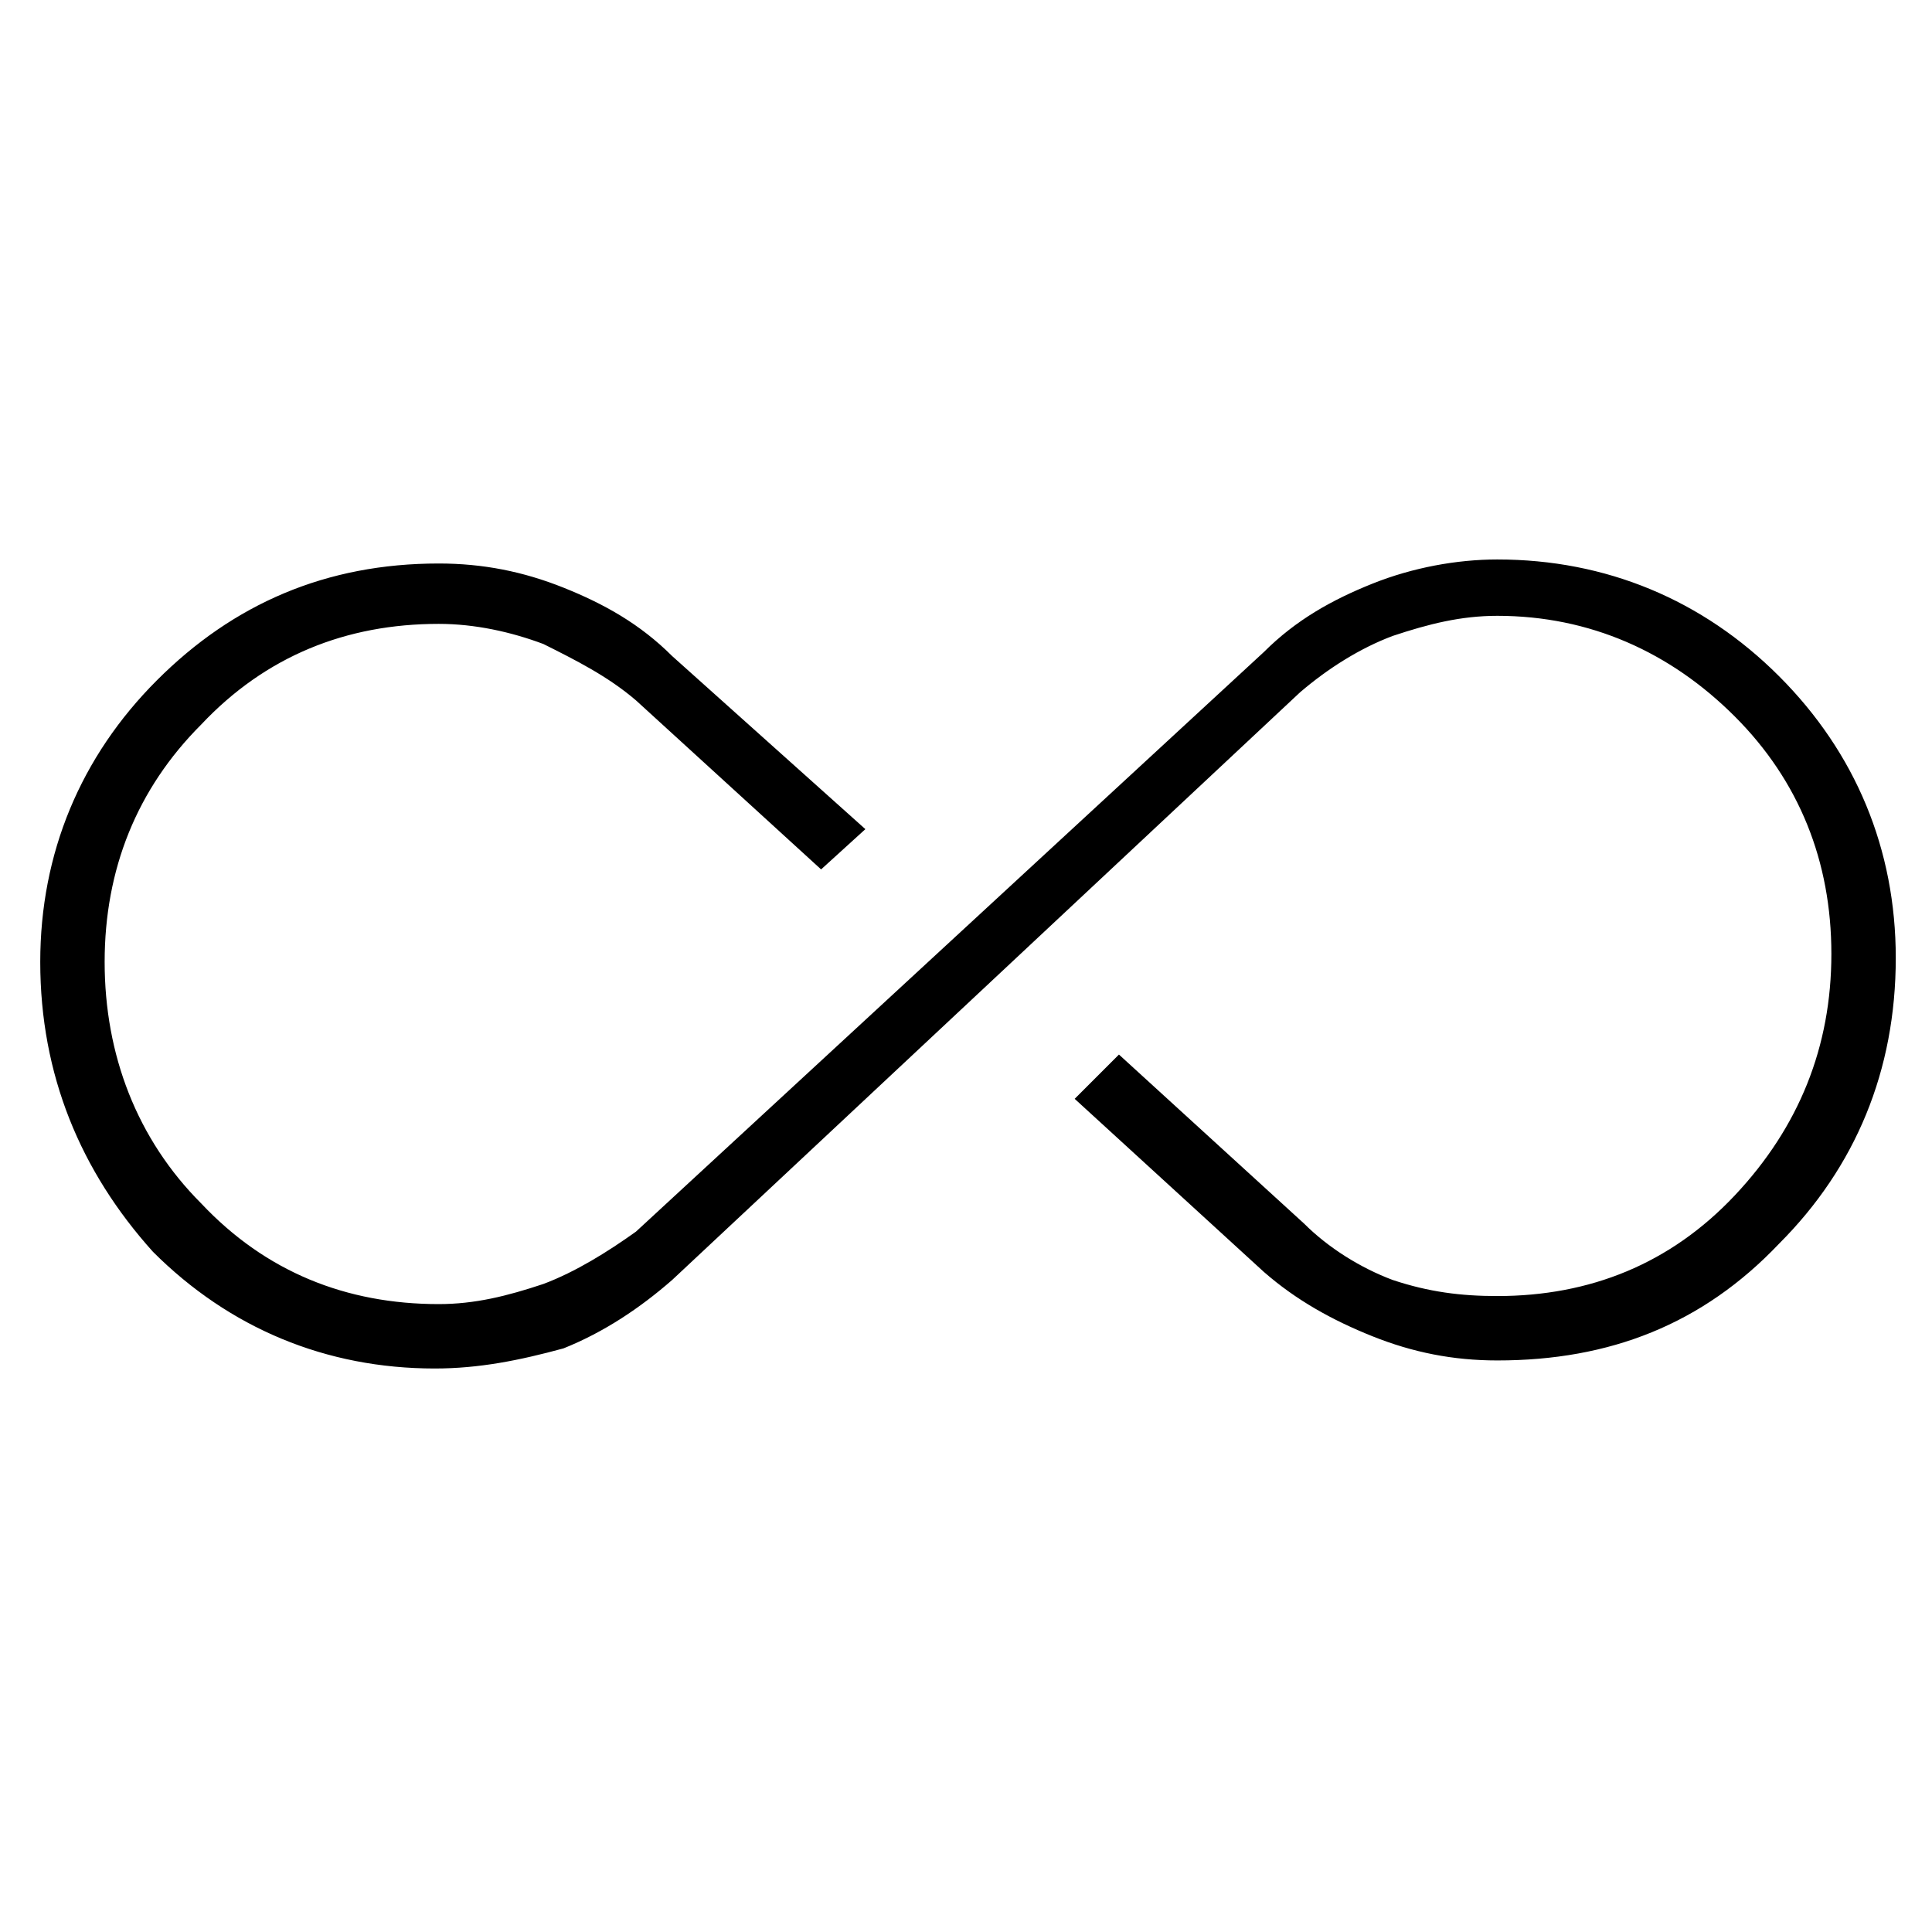 <?xml version="1.0" encoding="utf-8"?>
<!-- Generator: Adobe Illustrator 26.3.1, SVG Export Plug-In . SVG Version: 6.00 Build 0)  -->
<svg version="1.1" id="Слой_1" xmlns="http://www.w3.org/2000/svg" xmlns:xlink="http://www.w3.org/1999/xlink" x="0px" y="0px"
	 viewBox="0 0 48 48" style="enable-background:new 0 0 48 48;" xml:space="preserve">
<path d="M10.8,34c-2.7,0-5.1-1-7-2.9C2,29.1,1,26.7,1,23.9c0-2.7,1-5.1,2.9-7s4.2-2.9,7-2.9c1.1,0,2.1,0.2,3.1,0.6s1.9,0.9,2.7,1.7
	l4.8,4.3l-1.1,1l-4.6-4.2c-0.7-0.6-1.5-1-2.3-1.4c-0.8-0.3-1.7-0.5-2.6-0.5c-2.3,0-4.3,0.8-5.9,2.5c-1.6,1.6-2.4,3.6-2.4,5.9
	s0.8,4.4,2.4,6c1.6,1.7,3.6,2.5,5.9,2.5c0.9,0,1.7-0.2,2.6-0.5c0.8-0.3,1.6-0.8,2.3-1.3l15.6-14.4c0.8-0.8,1.7-1.3,2.7-1.7
	s2.1-0.6,3.1-0.6c2.7,0,5.1,1,7,2.9s2.9,4.3,2.9,7c0,2.8-1,5.2-2.9,7.1c-1.9,2-4.2,2.9-7,2.9c-1.1,0-2.1-0.2-3.1-0.6
	c-1-0.4-1.9-0.9-2.7-1.6l-4.7-4.3l1.1-1.1l4.6,4.2c0.6,0.6,1.4,1.1,2.2,1.4c0.9,0.3,1.7,0.4,2.6,0.4c2.3,0,4.3-0.8,5.9-2.5
	c1.6-1.7,2.4-3.7,2.4-6s-0.8-4.3-2.4-5.9c-1.6-1.6-3.6-2.5-5.9-2.5c-0.9,0-1.7,0.2-2.6,0.5c-0.8,0.3-1.6,0.8-2.3,1.4L16.7,31.8
	c-0.8,0.7-1.7,1.3-2.7,1.7C12.9,33.8,11.9,34,10.8,34z"/>
</svg>
